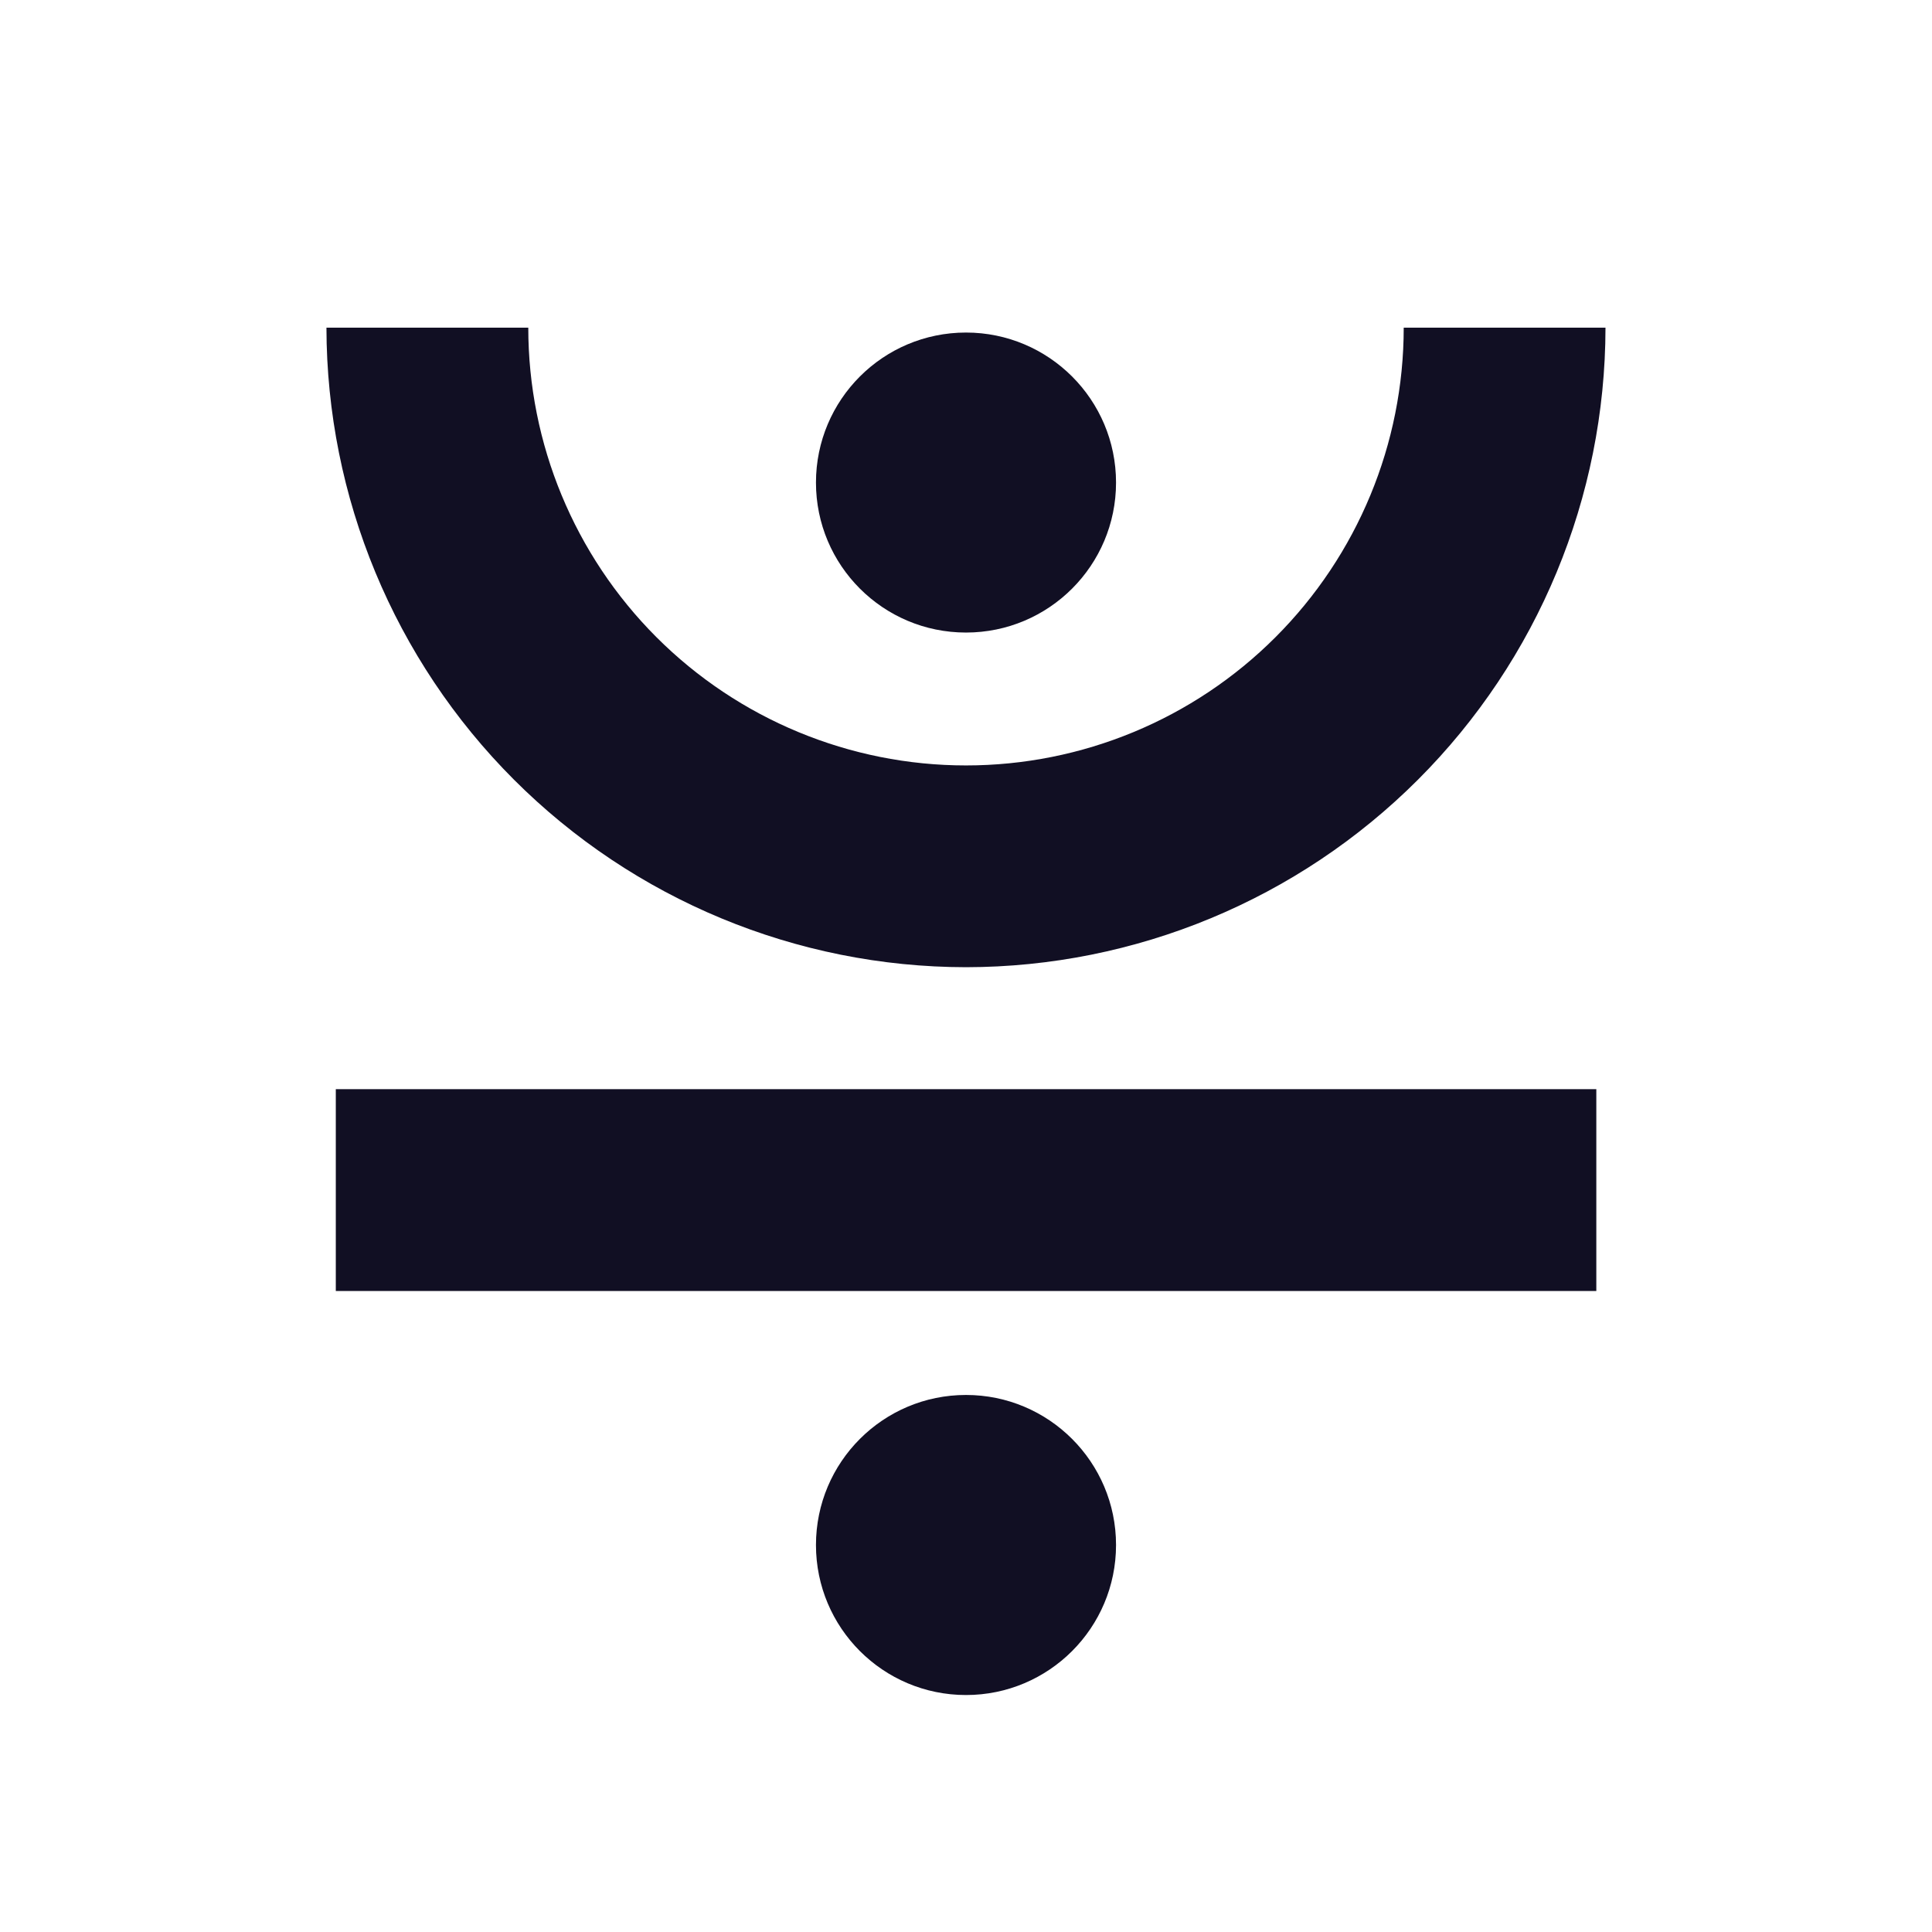 <svg width="32" height="32" viewBox="0 0 32 32" fill="none" xmlns="http://www.w3.org/2000/svg">
<g clip-path="url(#clip0_4_1415)">
<path d="M16 16.02C13.191 16.017 10.499 14.9 8.513 12.914C6.528 10.928 5.411 8.236 5.407 5.427H8.75C8.75 7.35 9.514 9.194 10.873 10.554C12.233 11.914 14.077 12.678 16 12.678C17.922 12.678 19.767 11.914 21.126 10.554C22.486 9.194 23.25 7.35 23.25 5.427H26.592C26.589 8.236 25.472 10.928 23.486 12.914C21.5 14.9 18.808 16.017 16 16.02Z" fill="#110F23"/>
<path d="M26.44 18.04H5.562V21.383H26.44V18.04Z" fill="#110F23"/>
<path d="M16 10.477C17.372 10.477 18.485 9.365 18.485 7.993C18.485 6.62 17.372 5.508 16 5.508C14.627 5.508 13.515 6.62 13.515 7.993C13.515 9.365 14.627 10.477 16 10.477Z" fill="#110F23"/>
<path d="M16 28.075C17.372 28.075 18.485 26.962 18.485 25.59C18.485 24.218 17.372 23.105 16 23.105C14.627 23.105 13.515 24.218 13.515 25.59C13.515 26.962 14.627 28.075 16 28.075Z" fill="#110F23"/>
</g>
<defs>
<clipPath id="clip0_4_1415">
<rect width="32" height="32" fill="white"/>
</clipPath>
</defs>
</svg>
